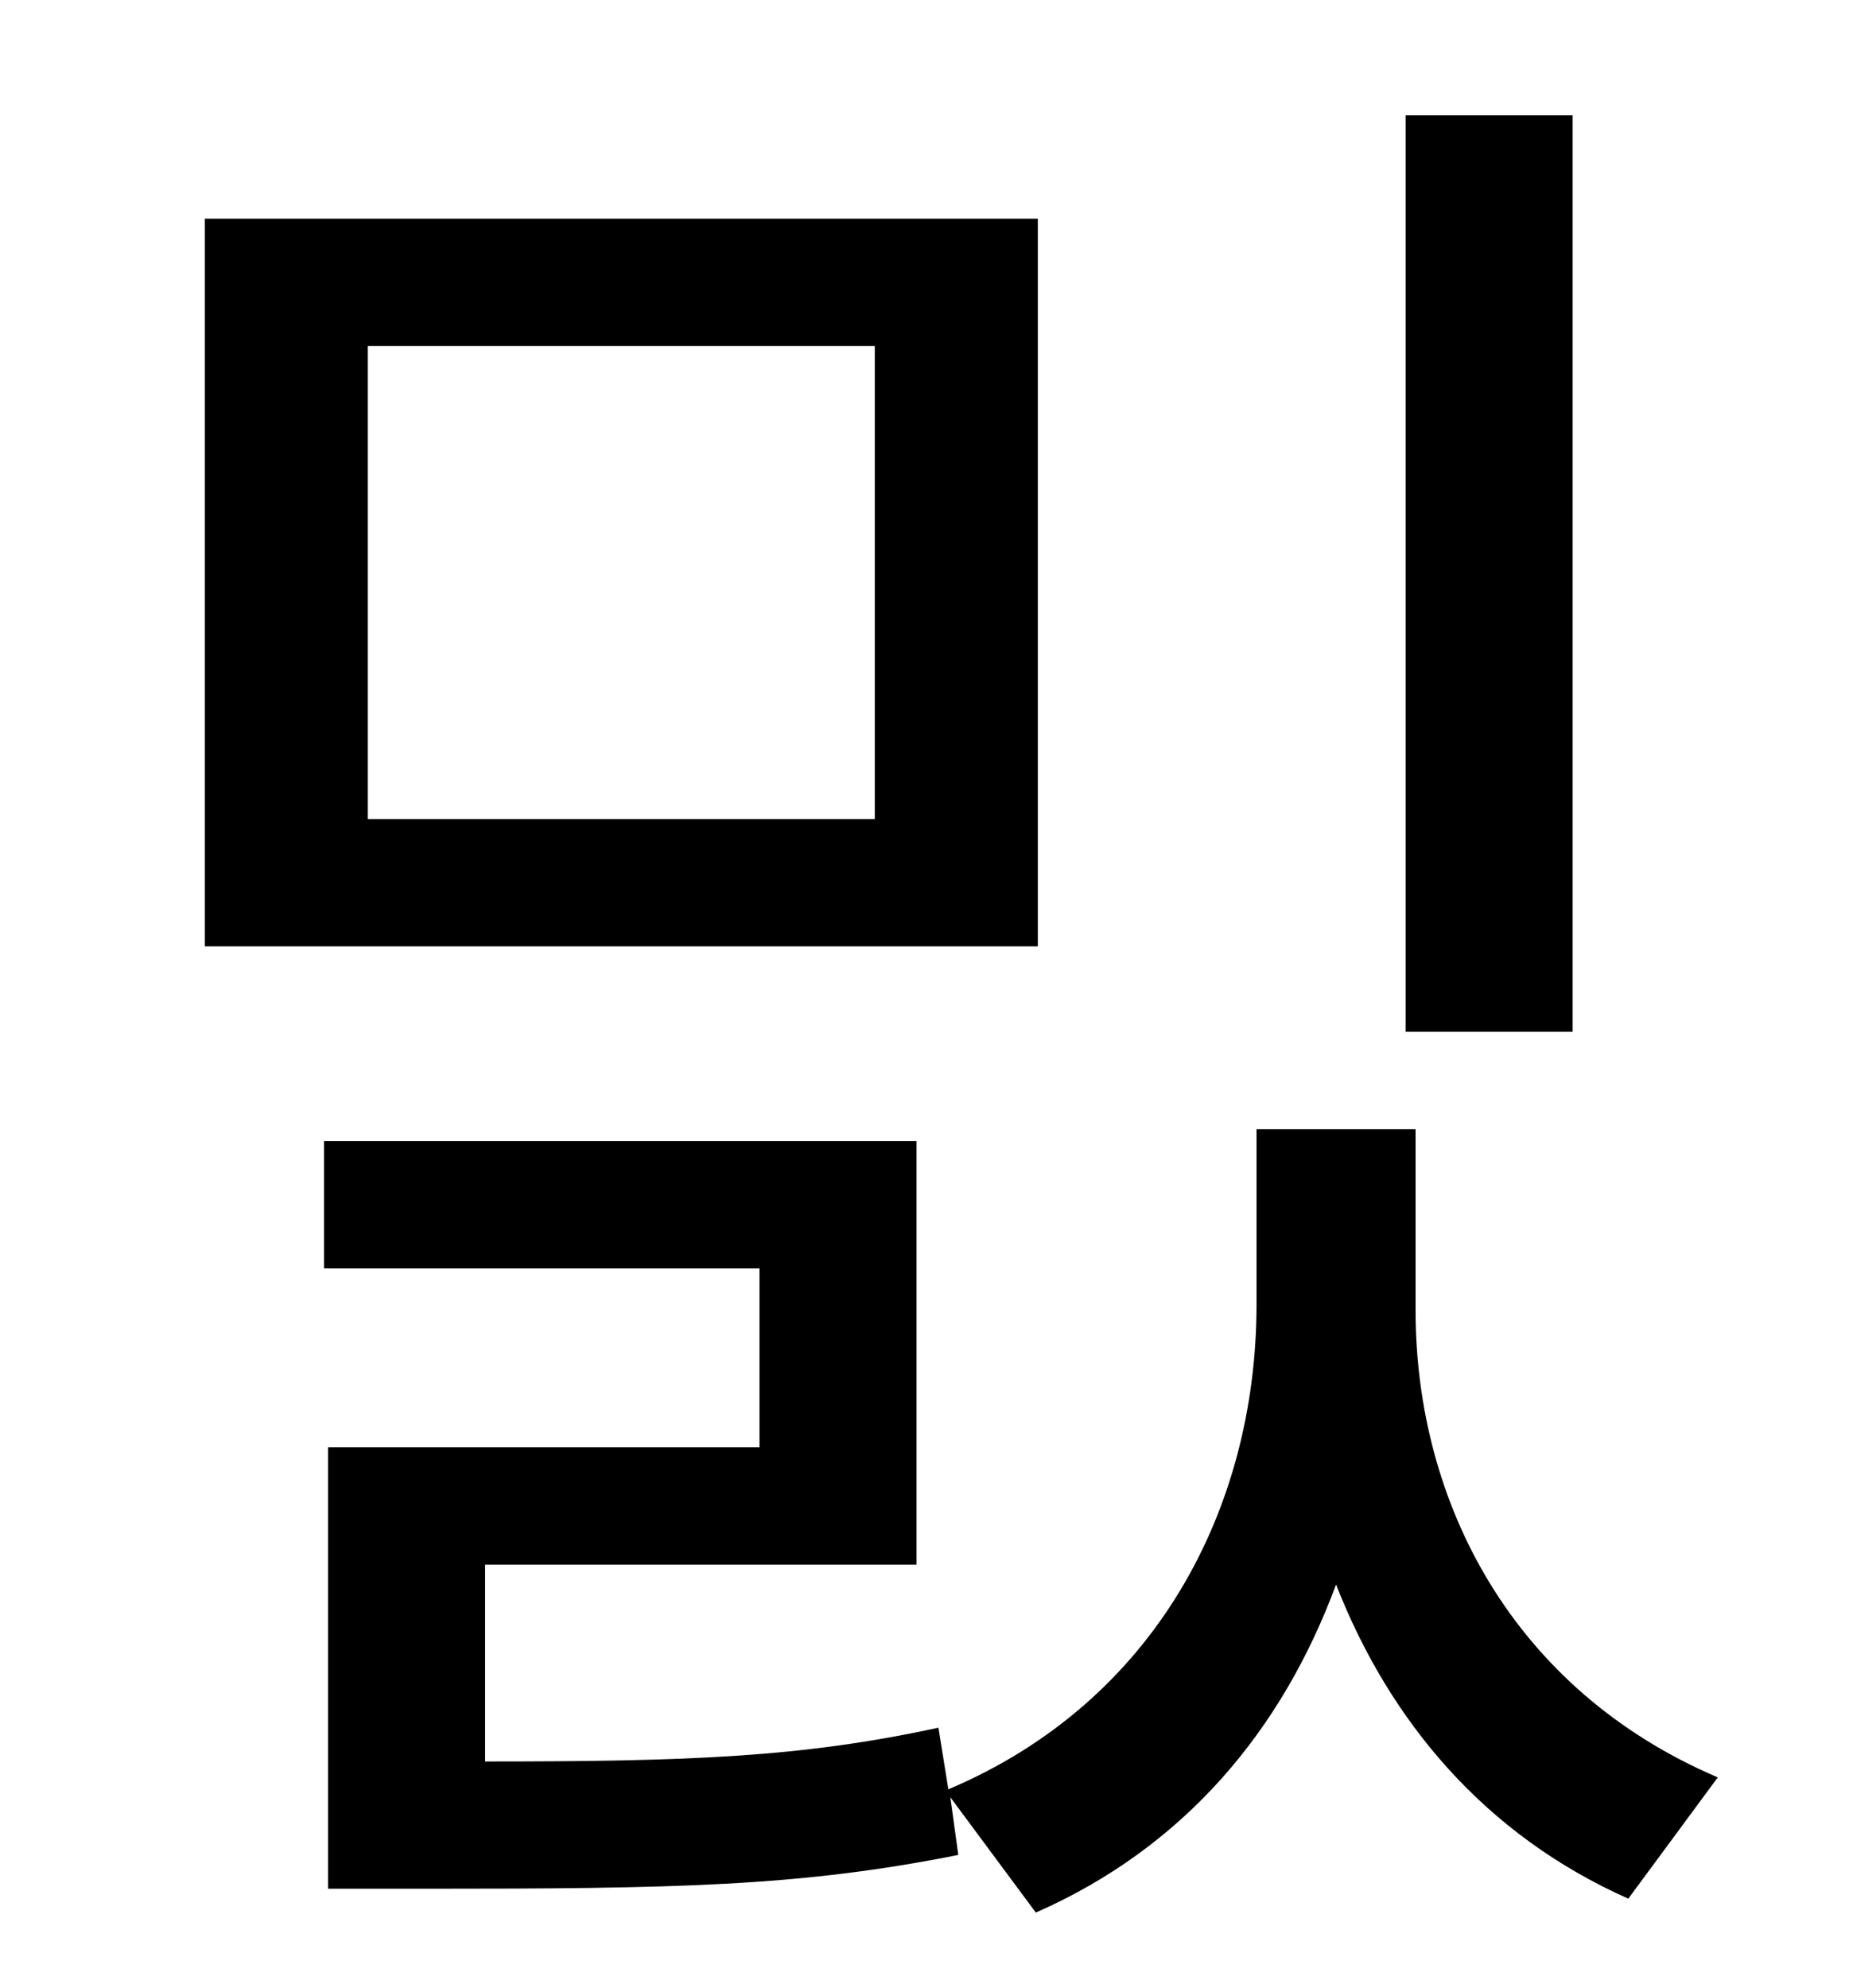 <?xml version="1.0" standalone="no"?>
<!DOCTYPE svg PUBLIC "-//W3C//DTD SVG 1.1//EN" "http://www.w3.org/Graphics/SVG/1.1/DTD/svg11.dtd" >
<svg xmlns="http://www.w3.org/2000/svg" xmlns:xlink="http://www.w3.org/1999/xlink" version="1.1" viewBox="-10 0 930 1000">
   <path fill="currentColor"
d="M781 58v461h-84v-461h84zM430 412v-238h-255v238h255zM512 110v366h-419v-366h419zM702 568v91c0 97 49 191 152 235l-45 61c-72 -32 -120 -89 -147 -158c-27 73 -76 132 -151 165l-43 -58l4 29c-80 16 -143 17 -269 17h-48v-222h217v-90h-219v-64h298v213h-217v99
c102 0 159 -2 228 -17l5 31c104 -44 155 -141 155 -244v-88h80z" />
</svg>
